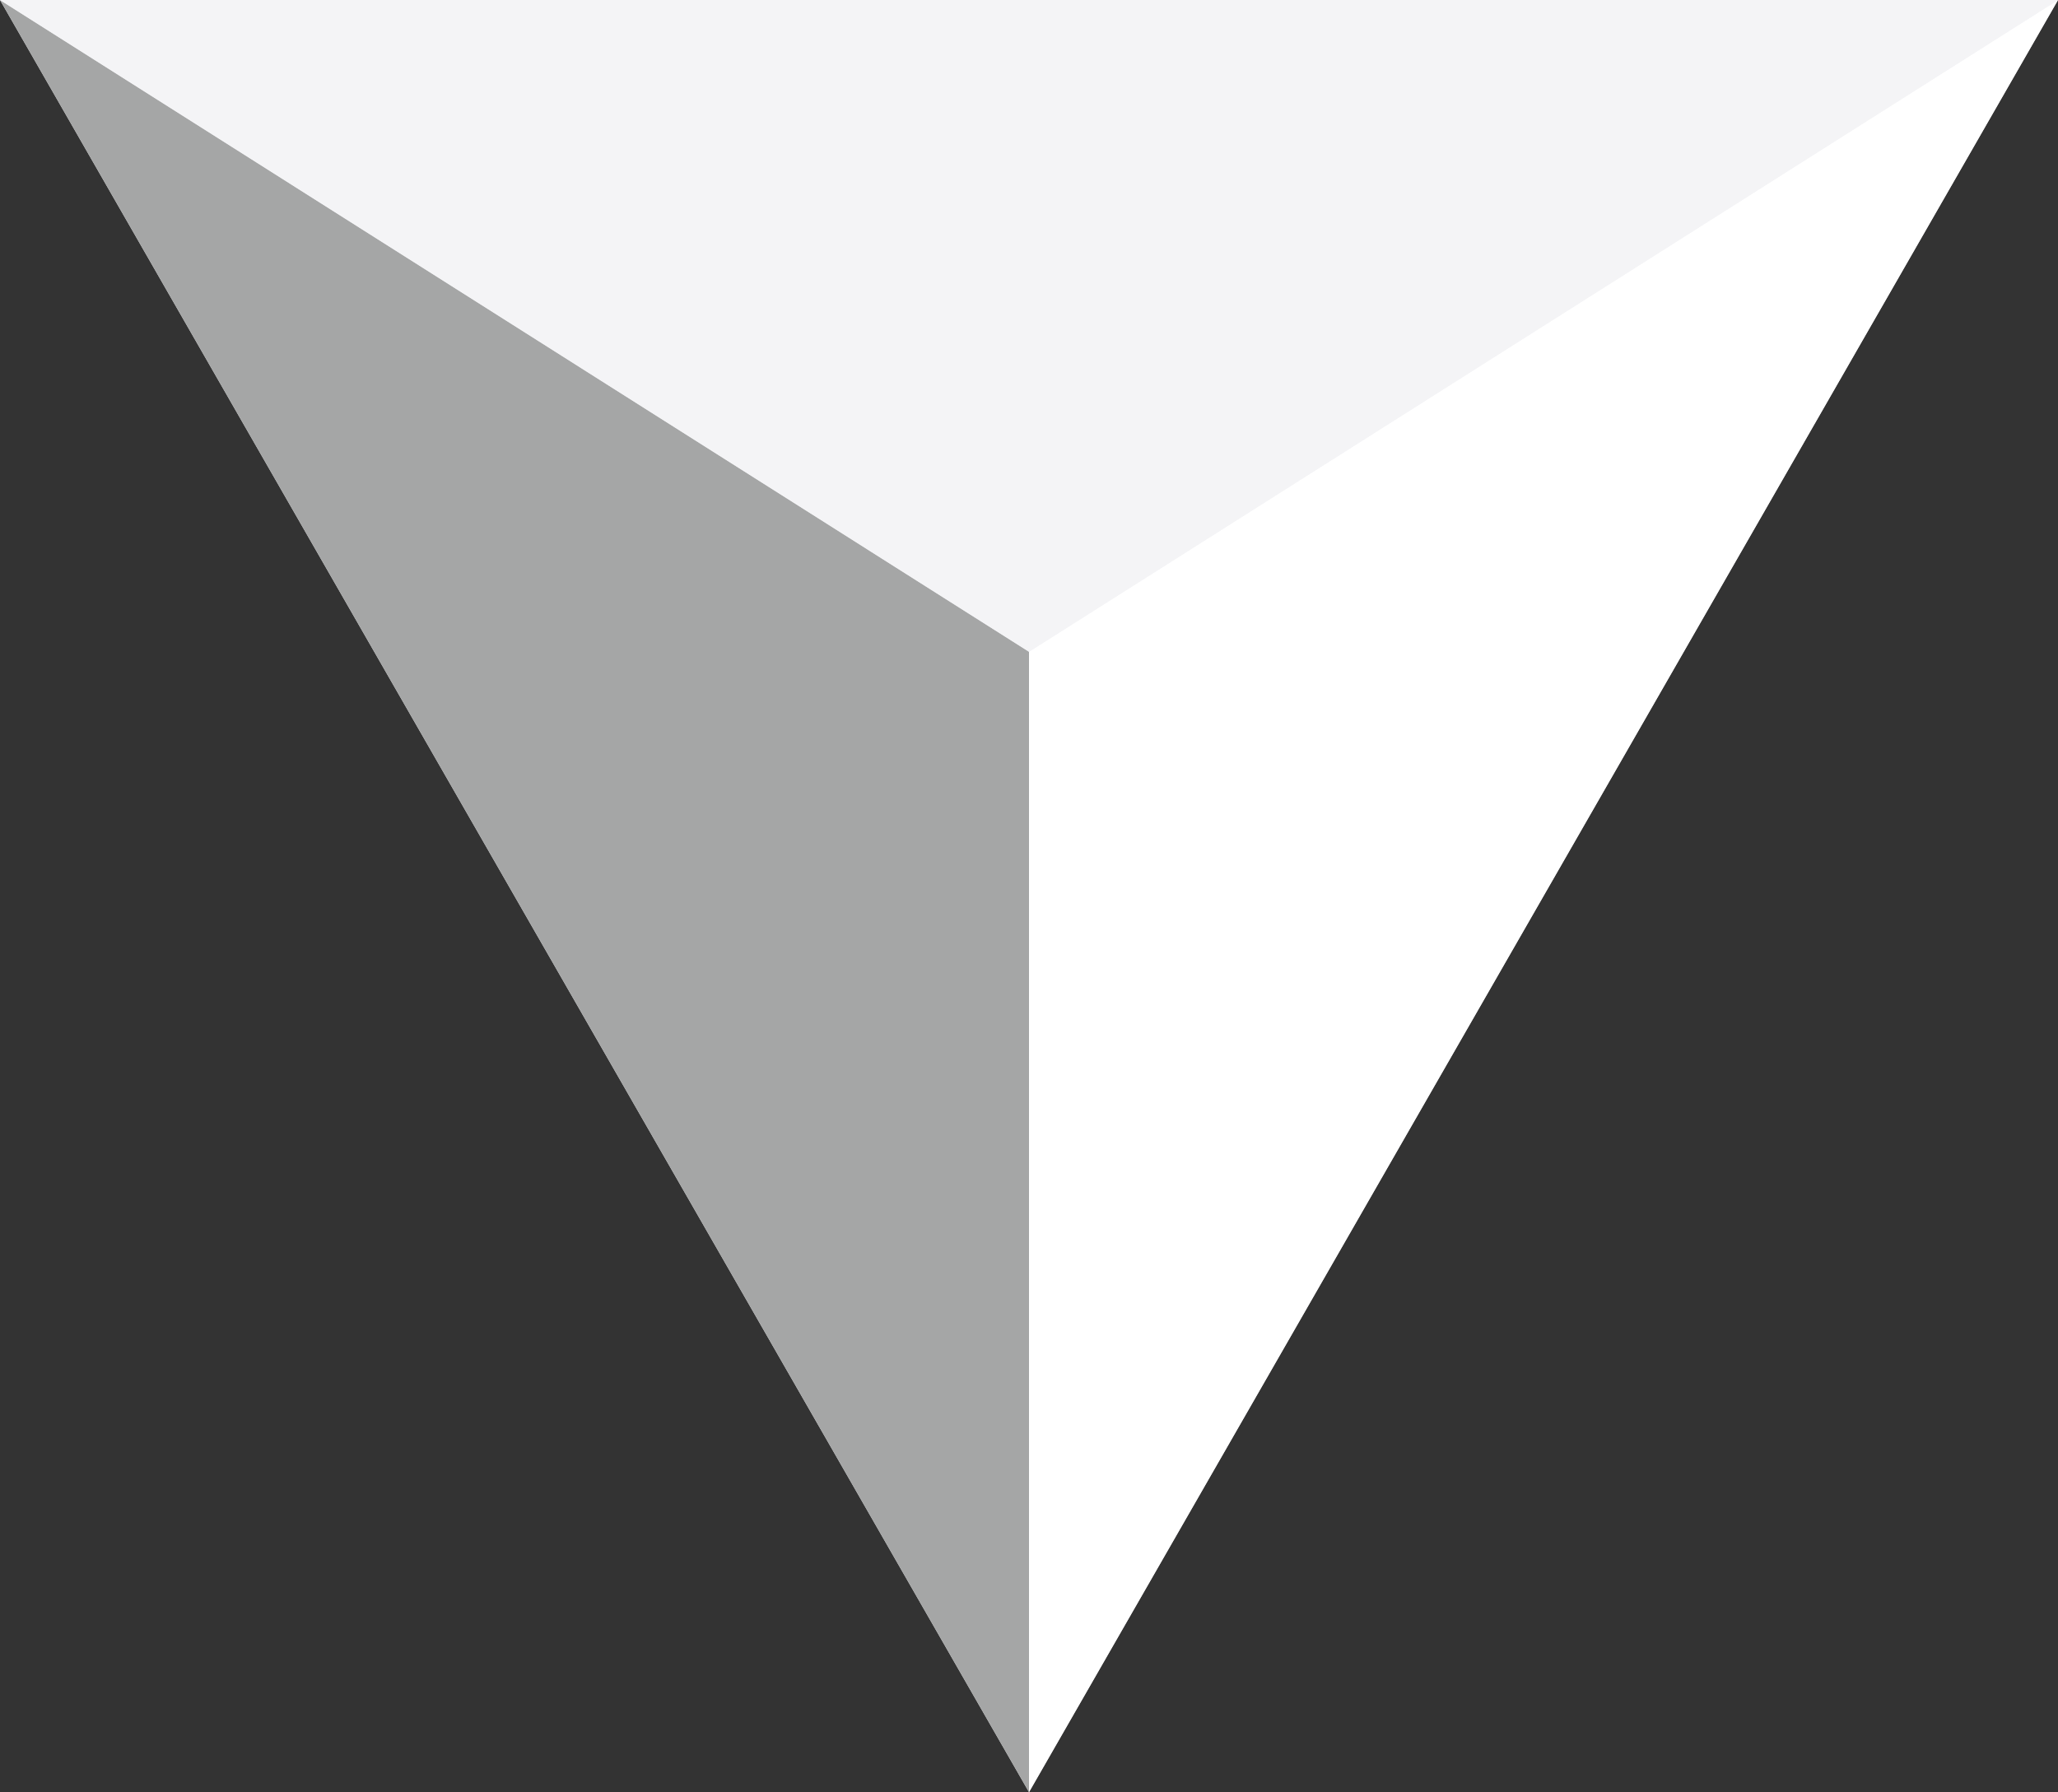 <?xml version="1.0" encoding="UTF-8" standalone="no"?>
<svg
   xmlns:dc="http://purl.org/dc/elements/1.1/"
   xmlns:cc="http://creativecommons.org/ns#"
   xmlns:rdf="http://www.w3.org/1999/02/22-rdf-syntax-ns#"
   xmlns:svg="http://www.w3.org/2000/svg"
   xmlns="http://www.w3.org/2000/svg"
   height="242.8"
   width="278.8"
   xml:space="preserve"
   enable-background="new 0 0 1400 980"
   viewBox="0 0 278.8 242.8"
   y="0px"
   x="0px"
   id="Layer_1"
   version="1.1"><rect x="0" y="0" width="278.8" height="242.8" fill="#333333" stroke="none"/><defs
   id="defs123">
		
		
		
		
		
		
		
		
	
	
	
</defs>
<g
   id="g38"
   transform="translate(-729.9,-161.9)">
			<polygon
   style="fill:#f4f4f6"
   id="polygon28"
   points="1008.7,161.9 729.9,161.9 869.3,404.7 " />
			<g
   id="g36">
				<polygon
   style="fill:#ffffff"
   id="polygon30"
   points="1008.7,161.9 869.3,250.2 869.3,404.7 " />
				<polygon
   style="fill:#a5a6a6"
   id="polygon32"
   points="729.9,161.9 869.3,250.2 869.3,404.7 " />
				<polygon
   style="fill:#f4f4f6"
   id="polygon34"
   points="869.3,250.2 1008.7,161.9 729.9,161.9 " />
			</g>
		</g>
</svg>